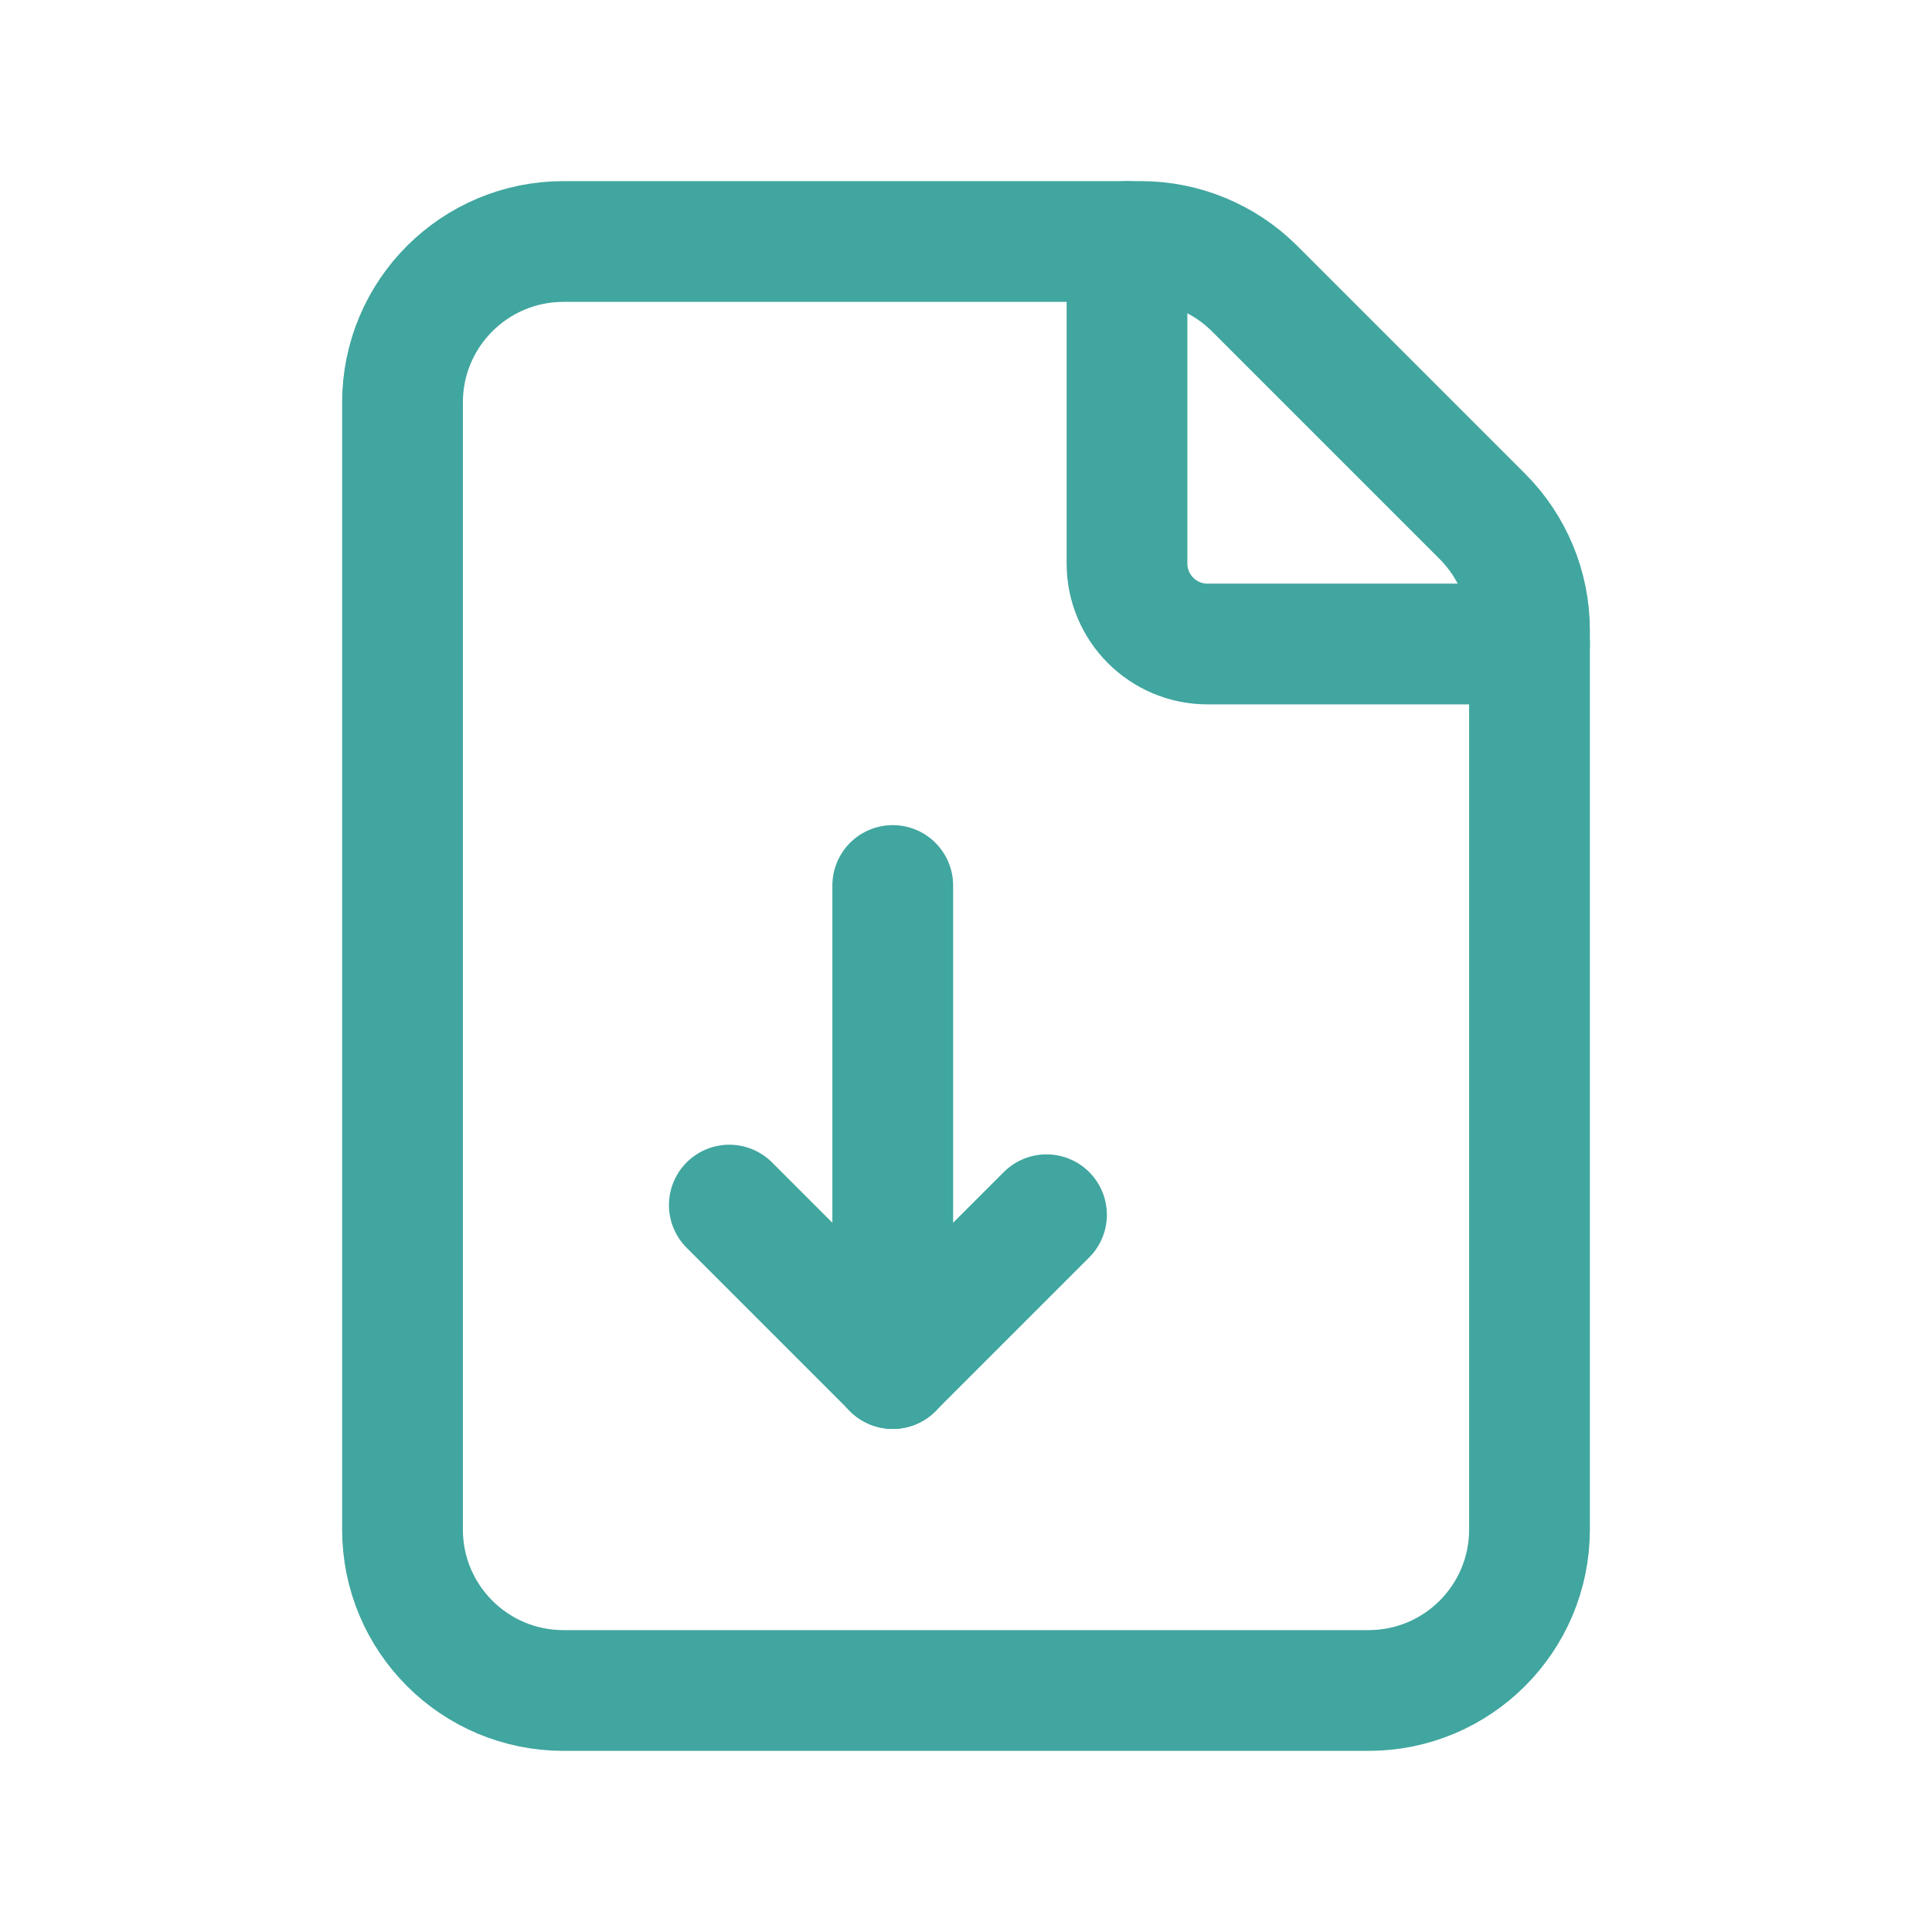 <svg width="24" height="24" viewBox="0 0 24 24" fill="none" xmlns="http://www.w3.org/2000/svg">
<g clip-path="url(#clip0_173_21306)">
<path d="M18.414 6.414L15.586 3.586C15.211 3.211 14.702 3 14.172 3H7C5.895 3 5 3.895 5 5V19C5 20.105 5.895 21 7 21H17C18.105 21 19 20.105 19 19V7.828C19 7.298 18.789 6.789 18.414 6.414V6.414Z" stroke="#40A69F" stroke-width="1.5" stroke-linecap="round" stroke-linejoin="round"/>
<path d="M11.09 17L9.06 14.97" stroke="#40A69F" stroke-width="1.5" stroke-linecap="round" stroke-linejoin="round"/>
<path d="M13 15.09L11.09 17" stroke="#40A69F" stroke-width="1.5" stroke-linecap="round" stroke-linejoin="round"/>
<path d="M11.09 17V11" stroke="#40A69F" stroke-width="1.5" stroke-linecap="round" stroke-linejoin="round"/>
<path d="M19 8H15C14.448 8 14 7.552 14 7V3" stroke="#40A69F" stroke-width="1.5" stroke-linecap="round" stroke-linejoin="round"/>
</g>
<defs>
<clipPath id="clip0_173_21306">
<rect width="24" height="24" fill="white"/>
</clipPath>
</defs>
</svg>
